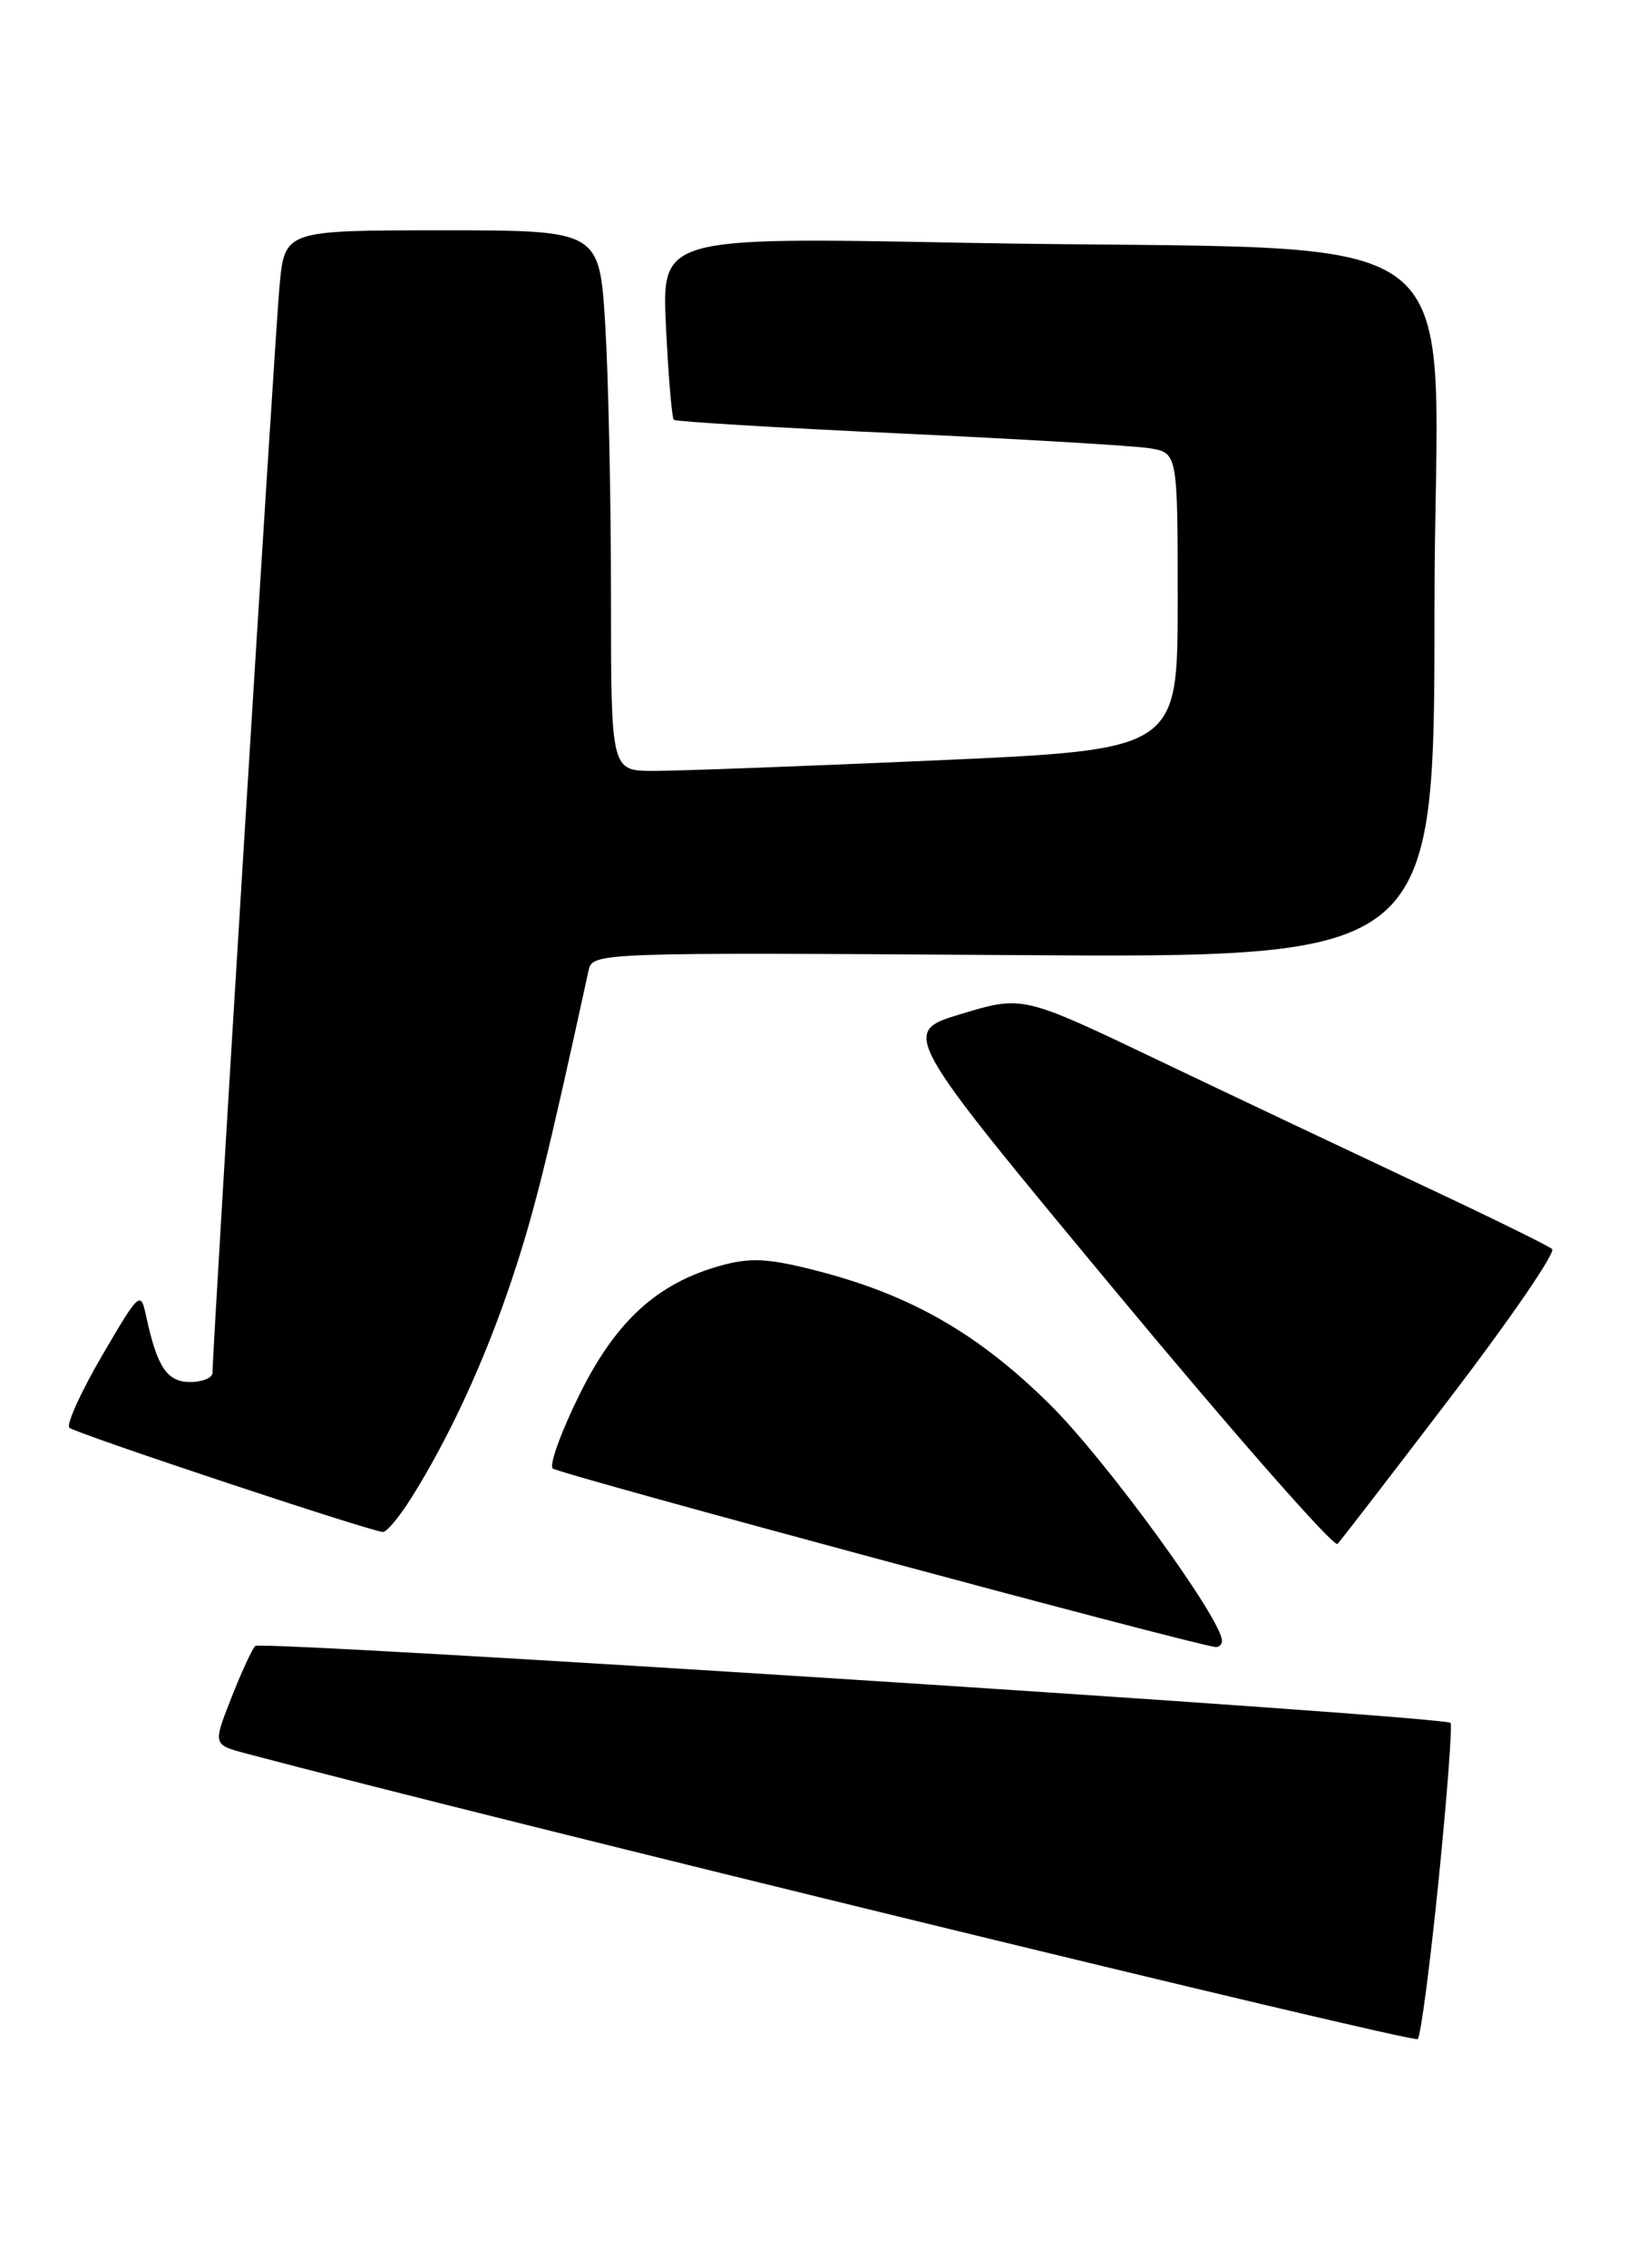 <?xml version="1.0" encoding="UTF-8" standalone="no"?>
<!DOCTYPE svg PUBLIC "-//W3C//DTD SVG 1.1//EN" "http://www.w3.org/Graphics/SVG/1.1/DTD/svg11.dtd" >
<svg xmlns="http://www.w3.org/2000/svg" xmlns:xlink="http://www.w3.org/1999/xlink" version="1.1" viewBox="0 0 186 256">
 <g >
 <path fill="currentColor"
d=" M 162.47 212.19 C 163.43 202.67 164.03 194.70 163.81 194.48 C 163.04 193.70 29.49 185.12 28.82 185.80 C 28.45 186.19 27.22 188.85 26.10 191.72 C 24.05 196.94 24.05 196.94 27.78 197.93 C 54.95 205.16 159.66 230.68 160.11 230.17 C 160.45 229.80 161.51 221.71 162.47 212.19 Z  M 138.00 185.22 C 138.00 182.78 124.87 164.76 118.55 158.52 C 110.39 150.46 102.75 146.11 92.00 143.38 C 86.74 142.04 84.72 141.94 81.40 142.86 C 74.22 144.85 69.54 149.12 65.42 157.46 C 63.37 161.62 62.01 165.35 62.42 165.76 C 63.00 166.35 134.47 185.60 137.25 185.91 C 137.66 185.96 138.00 185.65 138.00 185.22 Z  M 163.92 157.58 C 170.60 148.83 175.72 141.36 175.28 140.99 C 174.85 140.61 168.20 137.35 160.50 133.74 C 152.80 130.12 139.53 123.84 131.00 119.77 C 115.50 112.36 115.50 112.36 108.60 114.44 C 101.69 116.51 101.69 116.51 126.01 145.79 C 139.39 161.89 150.66 174.72 151.05 174.28 C 151.45 173.85 157.24 166.34 163.92 157.58 Z  M 46.37 169.21 C 50.70 162.35 54.73 153.63 57.78 144.50 C 60.32 136.91 61.83 130.82 66.48 109.50 C 66.91 107.53 67.60 107.50 114.46 107.81 C 162.00 108.12 162.00 108.12 162.00 68.67 C 162.00 23.24 168.85 28.54 108.61 27.40 C 74.72 26.76 74.72 26.76 75.21 36.90 C 75.48 42.47 75.88 47.19 76.10 47.39 C 76.32 47.59 87.75 48.28 101.50 48.92 C 115.25 49.56 127.96 50.31 129.75 50.59 C 133.00 51.09 133.00 51.09 133.00 67.85 C 133.00 84.62 133.00 84.62 105.75 85.83 C 90.76 86.49 76.36 87.03 73.75 87.02 C 69.00 87.00 69.00 87.00 69.00 67.16 C 69.00 56.24 68.71 42.52 68.35 36.66 C 67.70 26.00 67.70 26.00 49.93 26.00 C 32.16 26.00 32.16 26.00 31.57 32.25 C 31.06 37.64 24.00 152.08 24.00 154.95 C 24.00 155.53 22.87 156.00 21.48 156.00 C 18.86 156.00 17.75 154.34 16.50 148.55 C 15.88 145.68 15.75 145.80 11.51 153.05 C 9.12 157.15 7.47 160.80 7.83 161.16 C 8.45 161.77 41.58 172.79 43.24 172.93 C 43.64 172.97 45.05 171.30 46.37 169.21 Z "/>
</g>
</svg>